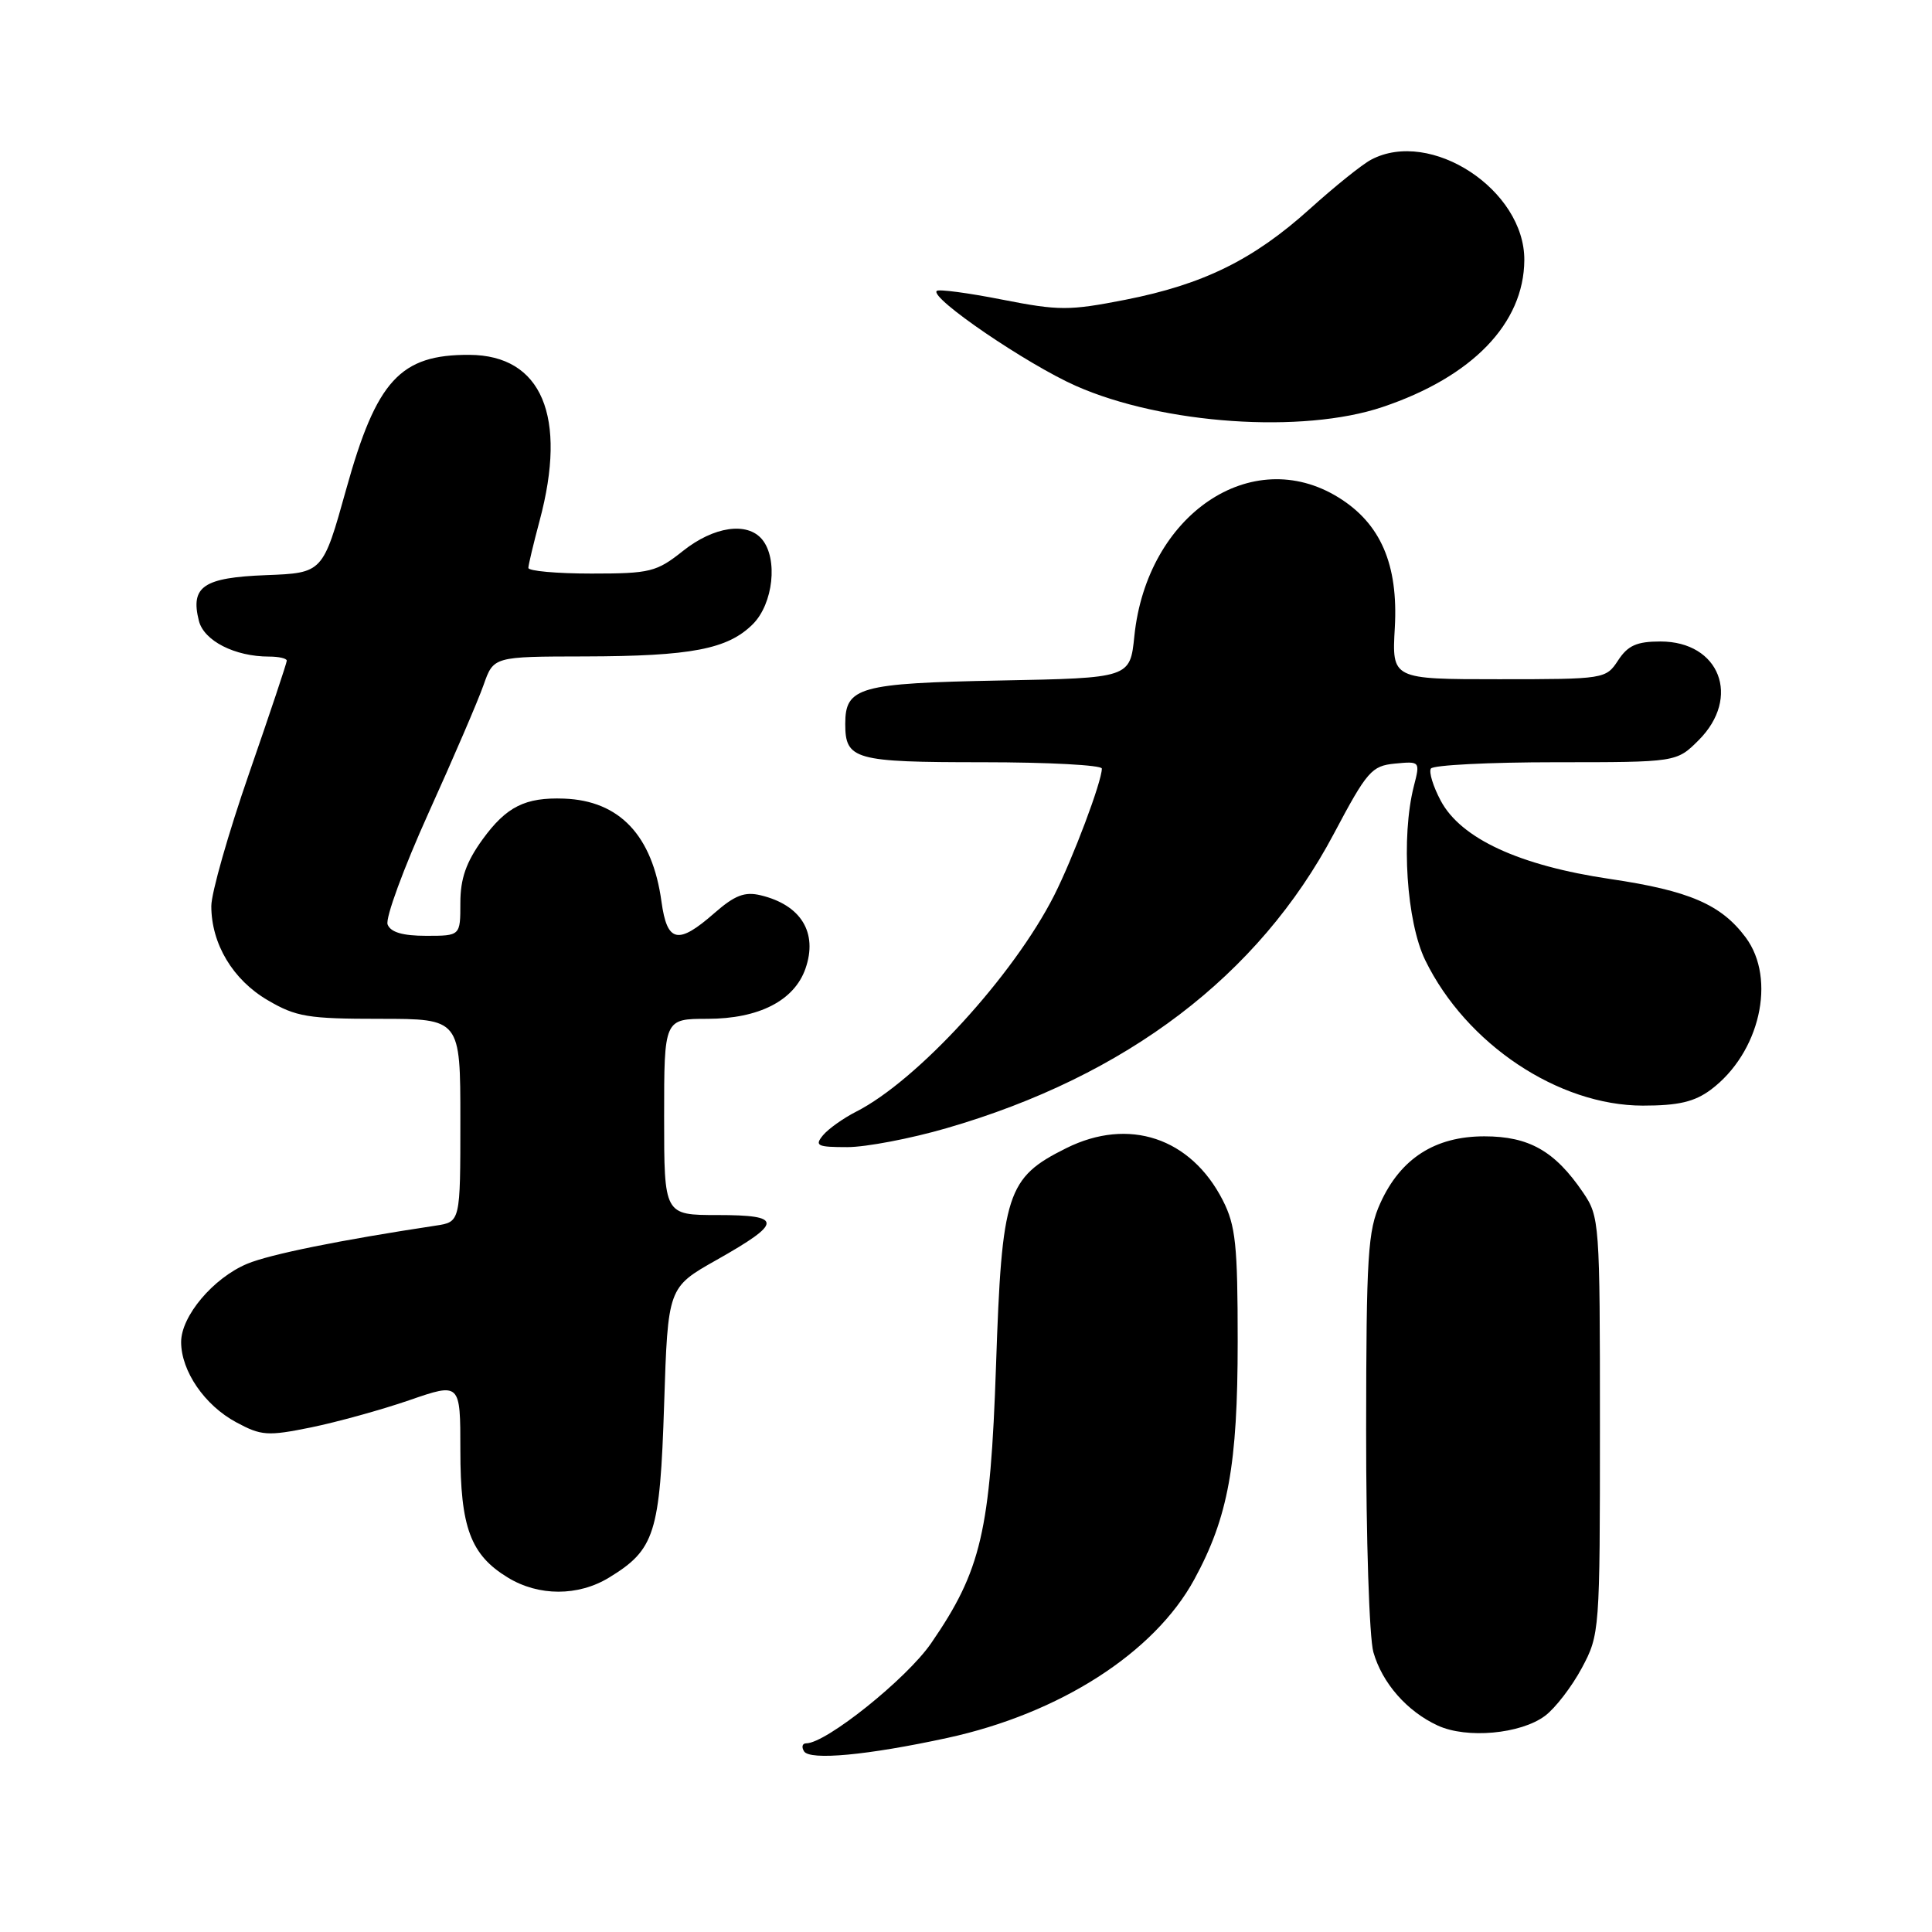 <?xml version="1.0" encoding="UTF-8" standalone="no"?>
<!DOCTYPE svg PUBLIC "-//W3C//DTD SVG 1.1//EN" "http://www.w3.org/Graphics/SVG/1.1/DTD/svg11.dtd" >
<svg xmlns="http://www.w3.org/2000/svg" xmlns:xlink="http://www.w3.org/1999/xlink" version="1.1" viewBox="0 0 256 256">
 <g >
 <path fill="currentColor"
d=" M 125.50 230.29 C 140.40 227.06 152.96 219.01 158.25 209.28 C 162.74 201.04 164.00 194.11 164.00 177.75 C 164.00 164.96 163.73 162.39 162.03 159.05 C 157.79 150.75 149.57 148.01 141.28 152.14 C 133.40 156.06 132.75 158.07 131.98 180.90 C 131.23 202.91 130.02 208.09 123.37 217.75 C 120.13 222.45 109.46 231.00 106.83 231.00 C 106.31 231.00 106.18 231.48 106.54 232.06 C 107.30 233.29 114.94 232.58 125.50 230.29 Z  M 204.72 227.36 C 206.09 226.34 208.28 223.48 209.60 221.02 C 211.97 216.59 212.00 216.14 212.00 188.91 C 212.00 161.92 211.95 161.22 209.75 157.99 C 206.02 152.51 202.60 150.57 196.68 150.57 C 190.15 150.57 185.59 153.50 182.91 159.40 C 181.24 163.06 181.04 166.31 181.02 189.51 C 181.01 203.81 181.44 217.04 181.98 218.92 C 183.15 223.02 186.43 226.76 190.50 228.64 C 194.34 230.42 201.49 229.77 204.72 227.36 Z  M 80.70 209.04 C 86.77 205.34 87.45 203.20 88.00 186.10 C 88.50 170.59 88.50 170.59 94.95 166.95 C 103.75 161.98 103.77 161.00 95.08 161.00 C 88.00 161.00 88.00 161.00 88.00 148.00 C 88.00 135.00 88.00 135.00 93.75 135.00 C 100.56 134.99 105.25 132.59 106.73 128.34 C 108.39 123.58 106.14 119.91 100.79 118.63 C 98.67 118.12 97.36 118.63 94.66 120.99 C 89.84 125.22 88.40 124.91 87.65 119.48 C 86.45 110.70 82.09 106.09 74.74 105.82 C 69.59 105.63 67.10 106.88 63.94 111.23 C 61.76 114.25 61.00 116.42 61.00 119.65 C 61.00 124.00 61.00 124.00 56.47 124.00 C 53.36 124.00 51.76 123.53 51.36 122.50 C 51.04 121.67 53.48 115.04 56.77 107.75 C 60.07 100.46 63.36 92.81 64.08 90.75 C 65.40 87.00 65.40 87.00 77.45 86.98 C 91.61 86.95 96.43 86.02 99.76 82.70 C 102.46 79.99 103.11 74.04 100.98 71.47 C 99.01 69.11 94.59 69.75 90.50 73.00 C 86.99 75.79 86.15 76.00 78.36 76.00 C 73.76 76.00 70.01 75.66 70.01 75.25 C 70.02 74.84 70.69 72.03 71.50 69.00 C 75.21 55.16 71.79 47.07 62.20 47.02 C 53.03 46.97 49.89 50.40 45.88 64.80 C 42.78 75.92 42.78 75.92 35.25 76.21 C 26.95 76.53 25.21 77.71 26.35 82.25 C 27.01 84.91 31.11 87.00 35.65 87.00 C 36.94 87.00 38.00 87.24 38.00 87.54 C 38.00 87.84 35.75 94.57 33.00 102.50 C 30.25 110.43 28.00 118.33 28.00 120.06 C 28.00 125.06 30.85 129.83 35.47 132.53 C 39.23 134.74 40.81 135.00 50.34 135.00 C 61.00 135.00 61.00 135.00 61.00 148.45 C 61.00 161.91 61.00 161.91 57.75 162.40 C 45.12 164.31 35.76 166.20 32.75 167.46 C 28.26 169.34 24.00 174.39 24.00 177.83 C 24.01 181.68 27.11 186.21 31.30 188.46 C 34.62 190.25 35.45 190.31 41.21 189.14 C 44.67 188.43 50.54 186.81 54.25 185.53 C 61.00 183.20 61.00 183.20 61.00 192.15 C 61.00 202.40 62.35 206.03 67.30 209.04 C 71.38 211.53 76.62 211.53 80.70 209.04 Z  M 125.42 149.49 C 149.27 142.58 166.79 129.26 176.74 110.48 C 181.15 102.16 181.75 101.48 184.84 101.18 C 188.17 100.86 188.19 100.88 187.34 104.18 C 185.63 110.92 186.37 122.15 188.86 127.25 C 194.27 138.33 206.48 146.49 217.68 146.50 C 222.40 146.50 224.52 146.00 226.68 144.40 C 233.18 139.55 235.43 129.74 231.31 124.21 C 228.06 119.85 223.83 118.02 213.35 116.47 C 201.30 114.69 193.57 111.11 190.90 106.09 C 189.90 104.21 189.31 102.30 189.60 101.84 C 189.88 101.38 197.33 101.00 206.14 101.00 C 222.15 101.00 222.15 101.00 225.08 98.08 C 230.74 92.42 227.87 85.00 220.02 85.00 C 216.88 85.00 215.70 85.53 214.41 87.50 C 212.79 89.97 212.61 90.00 198.60 90.00 C 184.43 90.00 184.43 90.00 184.82 83.16 C 185.29 74.79 182.94 69.36 177.35 65.91 C 165.83 58.79 151.97 68.19 150.31 84.27 C 149.74 89.84 149.74 89.84 132.52 90.17 C 113.83 90.53 112.00 91.04 112.00 95.92 C 112.00 100.66 113.21 101.00 130.20 101.00 C 138.89 101.00 146.00 101.38 146.00 101.84 C 146.00 103.56 142.18 113.70 139.68 118.65 C 134.29 129.28 121.55 143.19 113.43 147.31 C 111.74 148.17 109.77 149.57 109.05 150.43 C 107.91 151.82 108.29 152.00 112.27 152.00 C 114.75 152.00 120.67 150.87 125.42 149.49 Z  M 183.20 53.93 C 195.09 49.93 201.92 42.86 201.98 34.48 C 202.05 25.17 189.57 16.98 181.68 21.16 C 180.48 21.79 176.83 24.73 173.56 27.68 C 166.09 34.41 159.47 37.68 149.12 39.72 C 141.66 41.18 140.33 41.18 132.79 39.70 C 128.28 38.81 124.37 38.29 124.12 38.55 C 123.19 39.48 136.07 48.26 142.58 51.14 C 154.07 56.22 172.62 57.50 183.20 53.93 Z "/>
</g>
</svg>